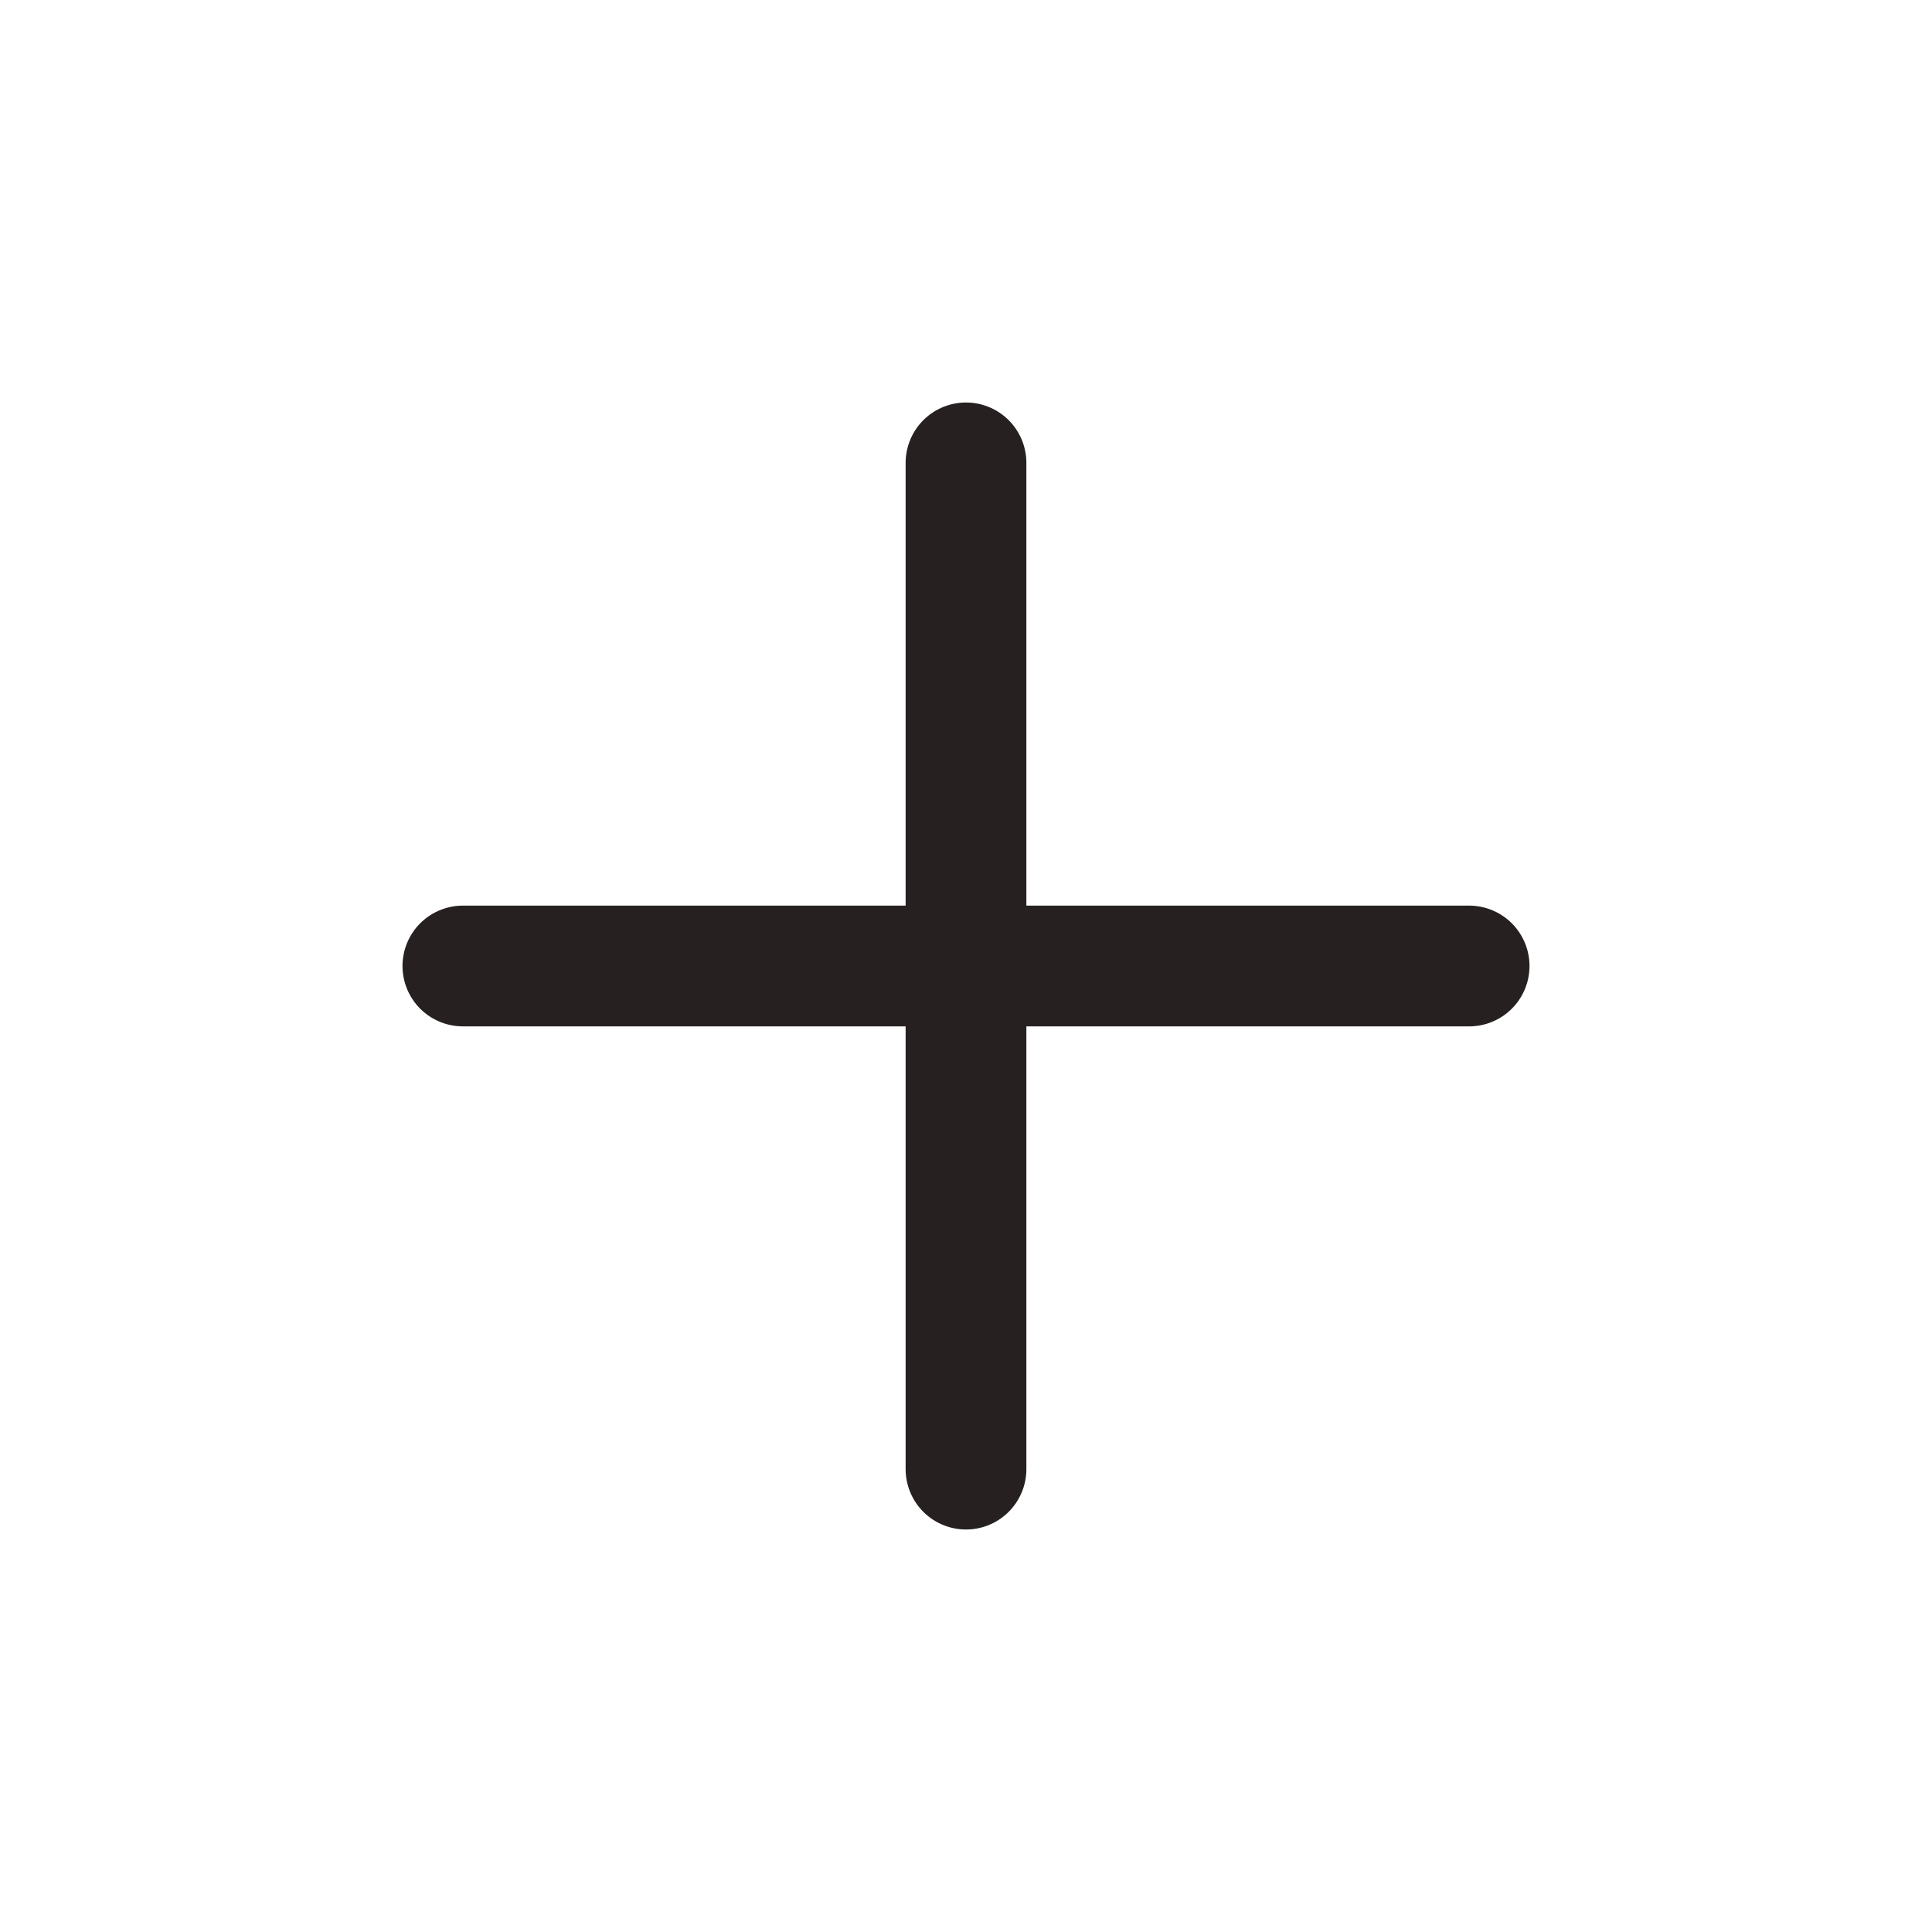 <svg width="24" height="24" viewBox="0 0 24 24" fill="none" xmlns="http://www.w3.org/2000/svg">
<path d="M12 5.75V18.25M18.25 12H5.75" stroke="#262120" stroke-width="1.5" stroke-linecap="round" stroke-linejoin="round"/>
</svg>
